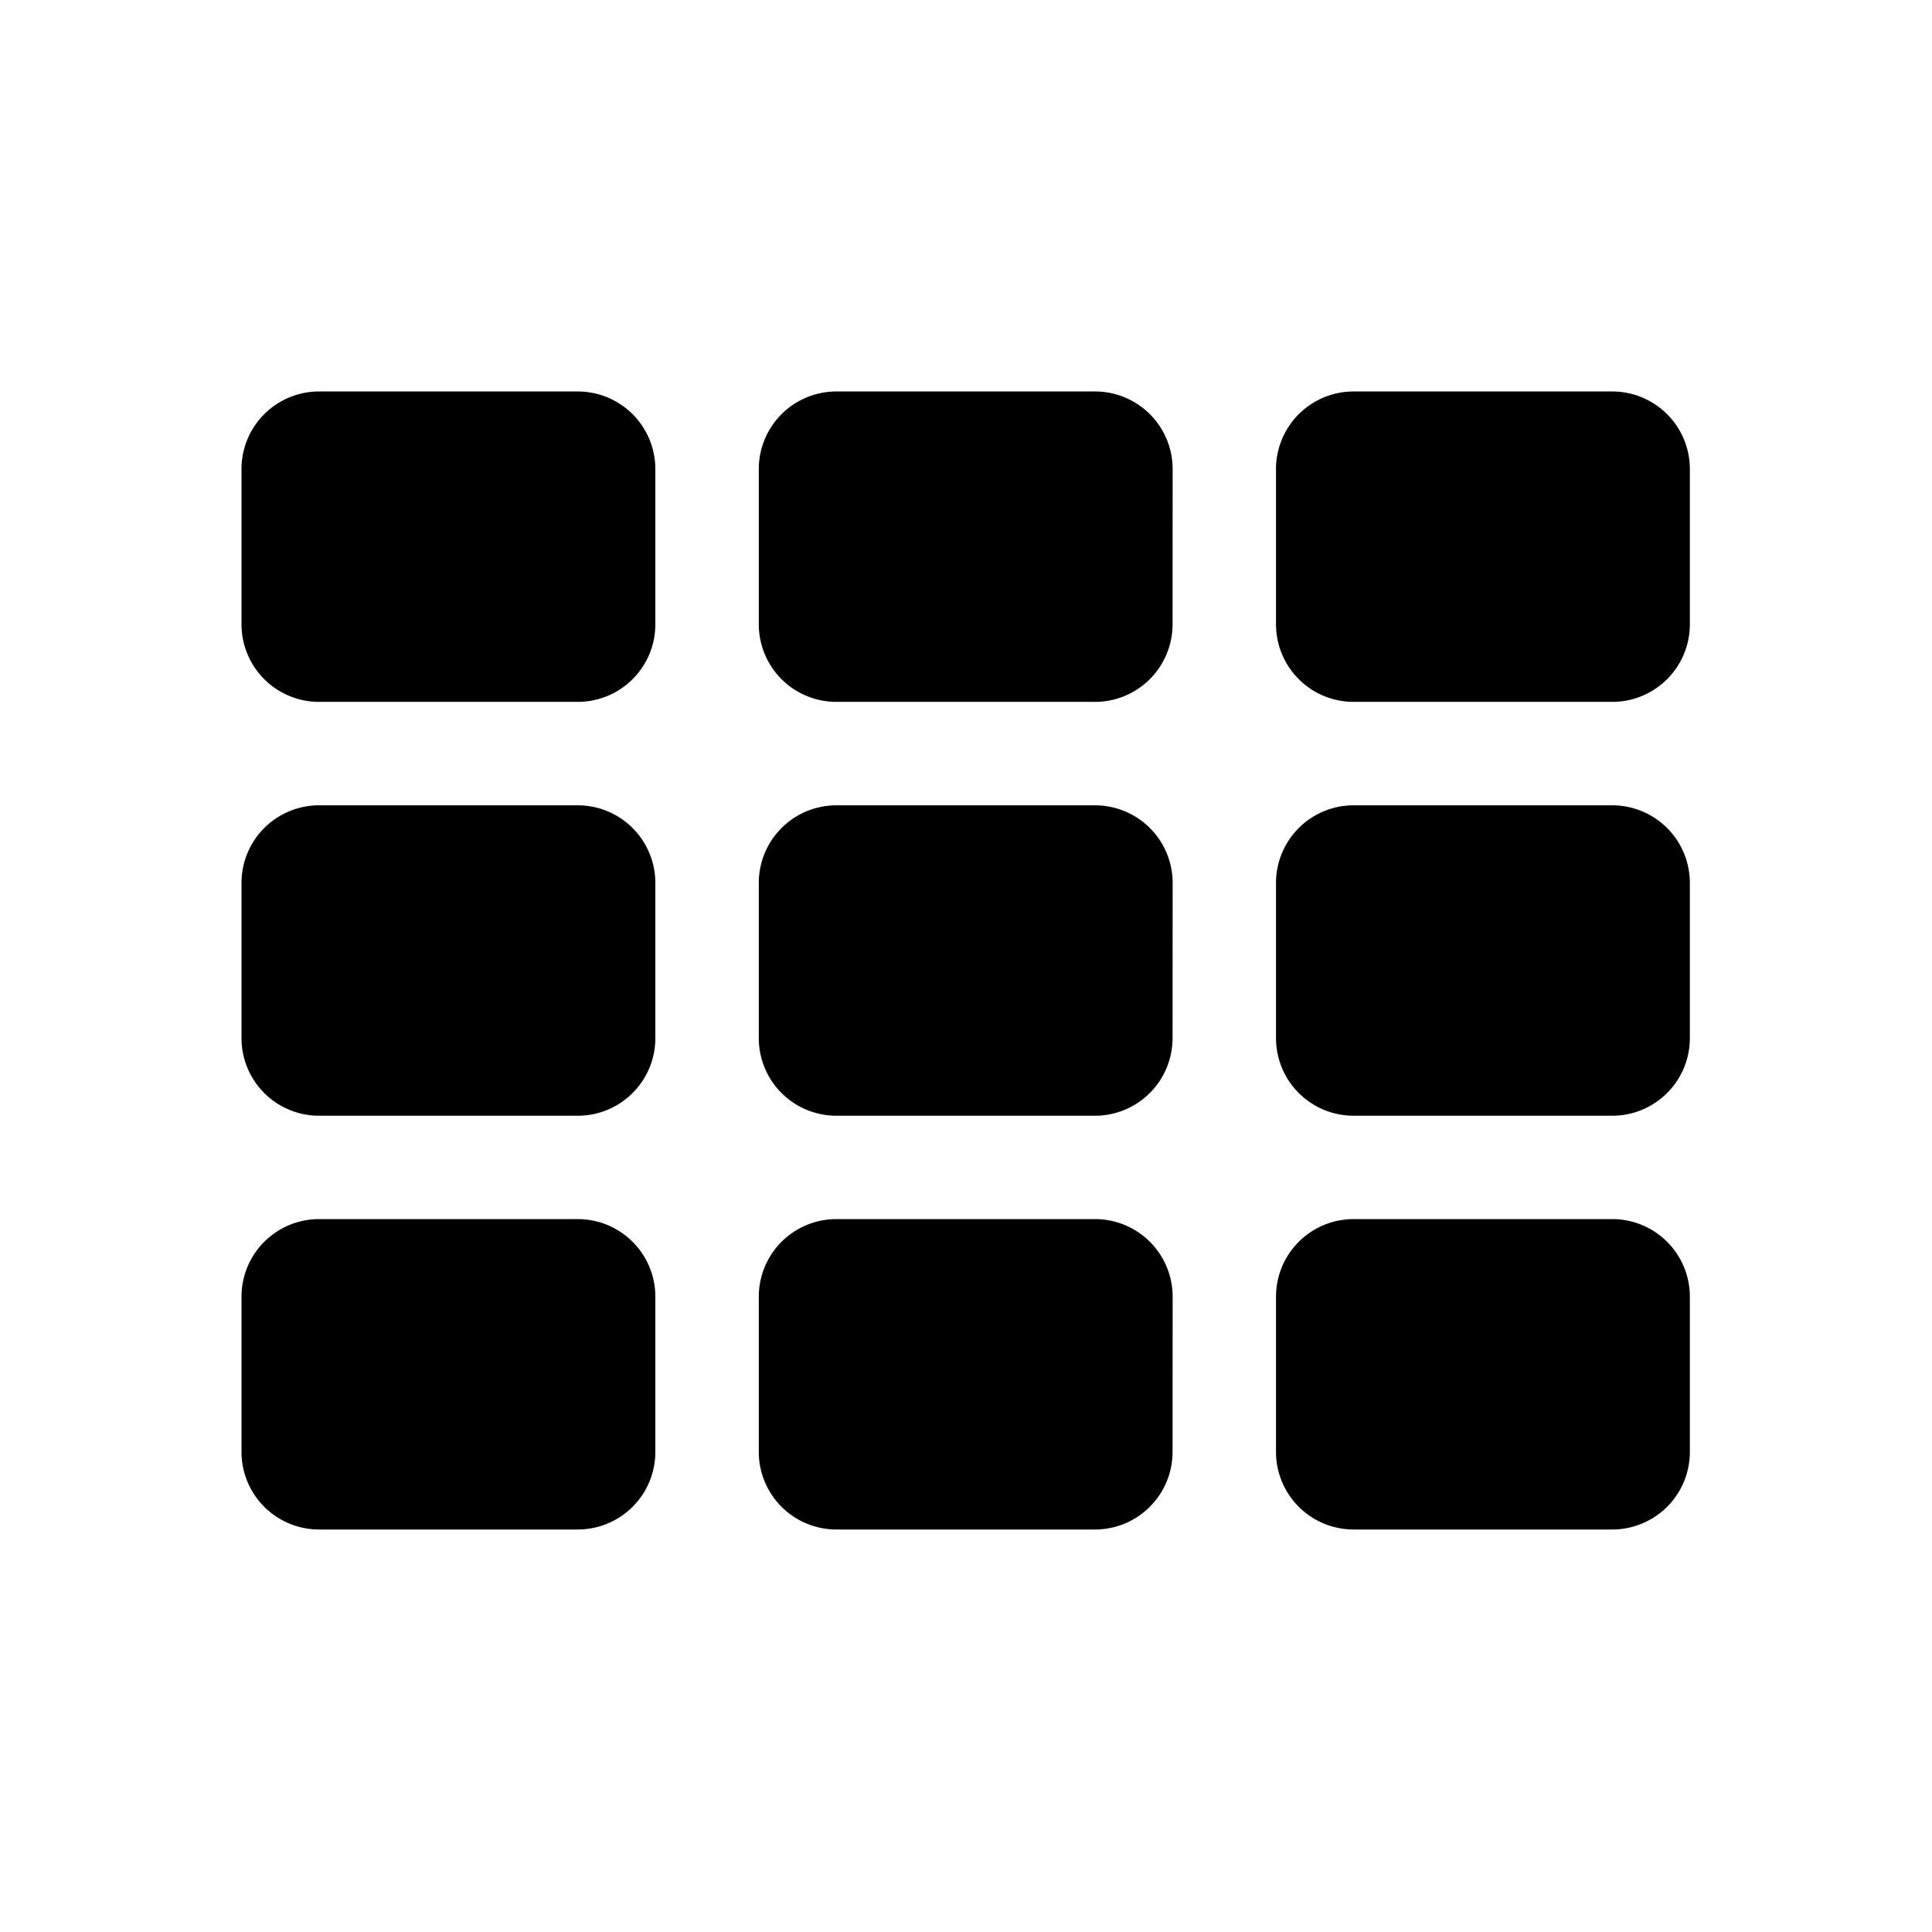 <svg xmlns="http://www.w3.org/2000/svg" viewBox="0 0 24 24">
  <title>Artboard 1</title>
  <path d="M8.141,7.755a.964.964,0,0,1-.964.964H3.964A.964.964,0,0,1,3,7.755V5.827a.964.964,0,0,1,.964-.964H7.177a.964.964,0,0,1,.964.964Zm0,5.141a.964.964,0,0,1-.964.964H3.964A.964.964,0,0,1,3,12.896V10.968a.964.964,0,0,1,.964-.964H7.177a.964.964,0,0,1,.964.964Zm0,5.141A.964.964,0,0,1,7.177,19H3.964A.964.964,0,0,1,3,18.036V16.108a.964.964,0,0,1,.964-.964H7.177a.964.964,0,0,1,.964.964ZM14.566,7.755a.964.964,0,0,1-.964.964H10.39a.964.964,0,0,1-.964-.964V5.827a.964.964,0,0,1,.964-.964h3.213a.964.964,0,0,1,.964.964Zm0,5.141a.964.964,0,0,1-.964.964H10.39a.964.964,0,0,1-.964-.964V10.968a.964.964,0,0,1,.964-.964h3.213a.964.964,0,0,1,.964.964Zm0,5.141A.964.964,0,0,1,13.603,19H10.39a.964.964,0,0,1-.964-.964V16.108a.964.964,0,0,1,.964-.964h3.213a.964.964,0,0,1,.964.964ZM20.992,7.755a.964.964,0,0,1-.964.964H16.815a.964.964,0,0,1-.964-.964V5.827a.964.964,0,0,1,.964-.964h3.213a.964.964,0,0,1,.964.964Zm0,5.141a.964.964,0,0,1-.964.964H16.815a.964.964,0,0,1-.964-.964V10.968a.964.964,0,0,1,.964-.964h3.213a.964.964,0,0,1,.964.964Zm0,5.141A.964.964,0,0,1,20.028,19H16.815a.964.964,0,0,1-.964-.964V16.108a.964.964,0,0,1,.964-.964h3.213a.964.964,0,0,1,.964.964Z"/>
</svg>

